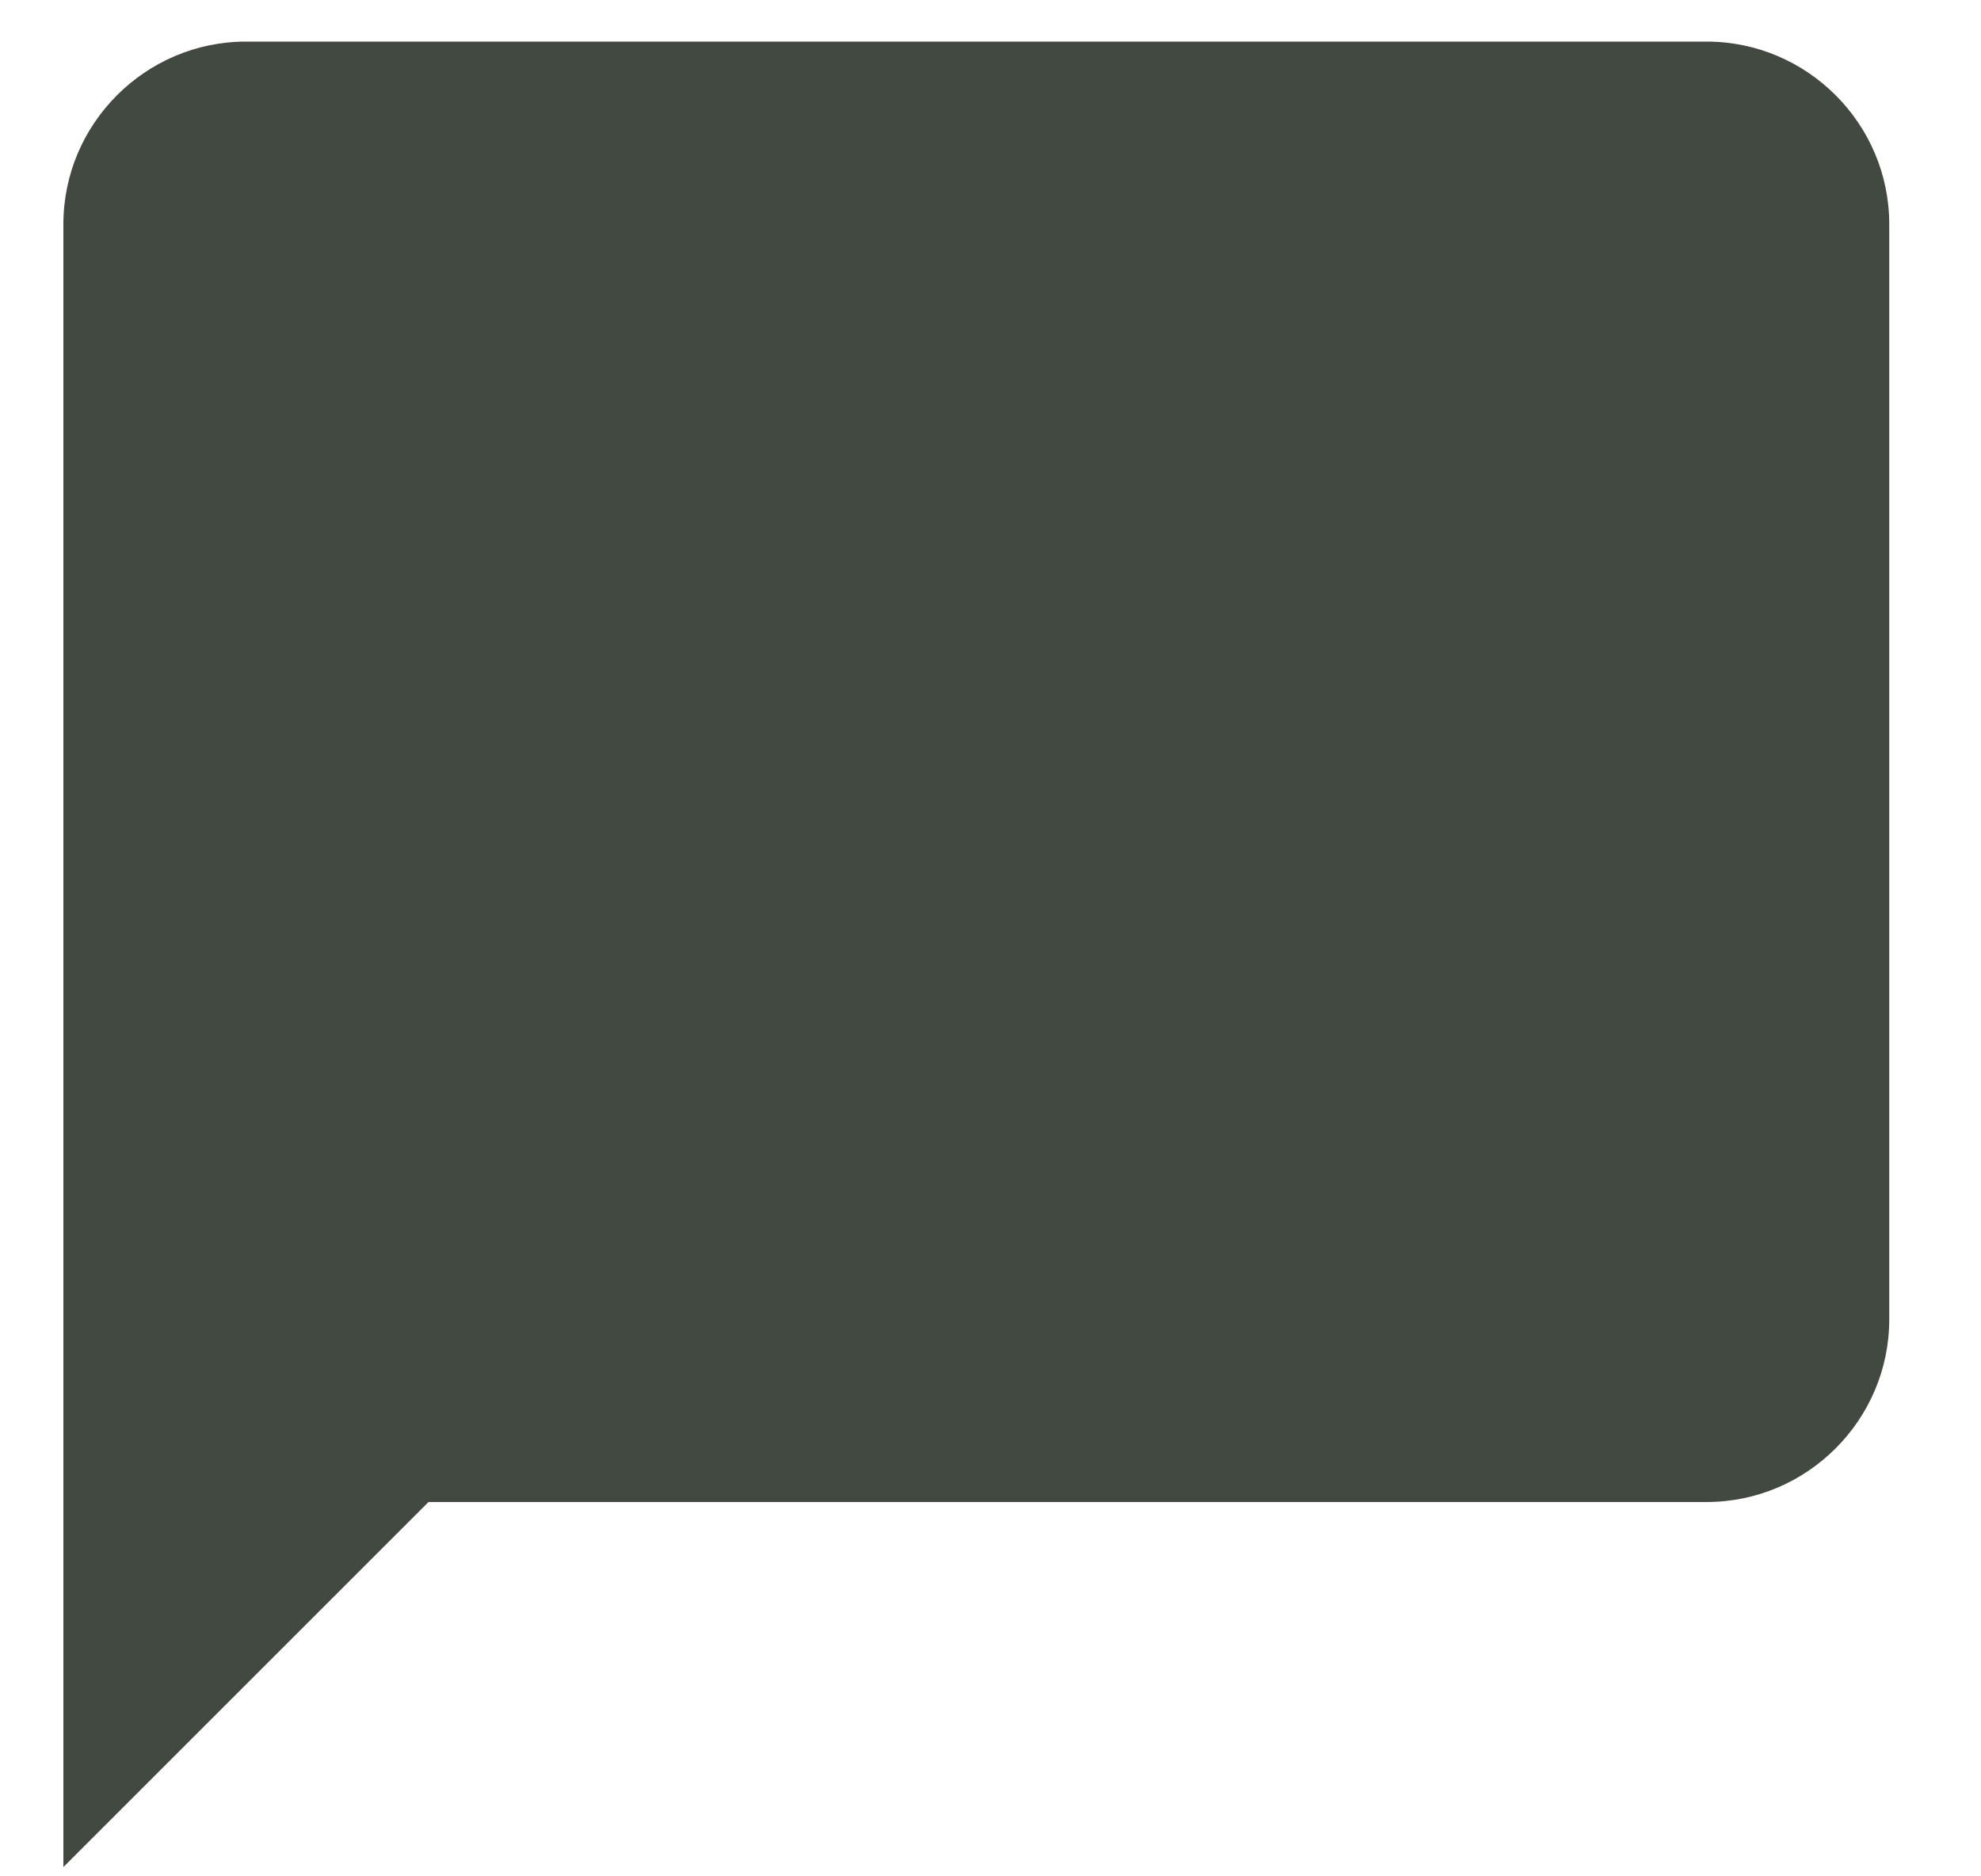 <svg width="19" height="18" viewBox="0 0 19 18" fill="none" xmlns="http://www.w3.org/2000/svg">
<path d="M16.369 0.399H2.359C1.396 0.399 0.608 1.187 0.608 2.15V17.911L4.11 14.409H16.369C17.332 14.409 18.12 13.621 18.12 12.658V2.15C18.12 1.187 17.332 0.399 16.369 0.399Z" fill="#424941"/>
</svg>
